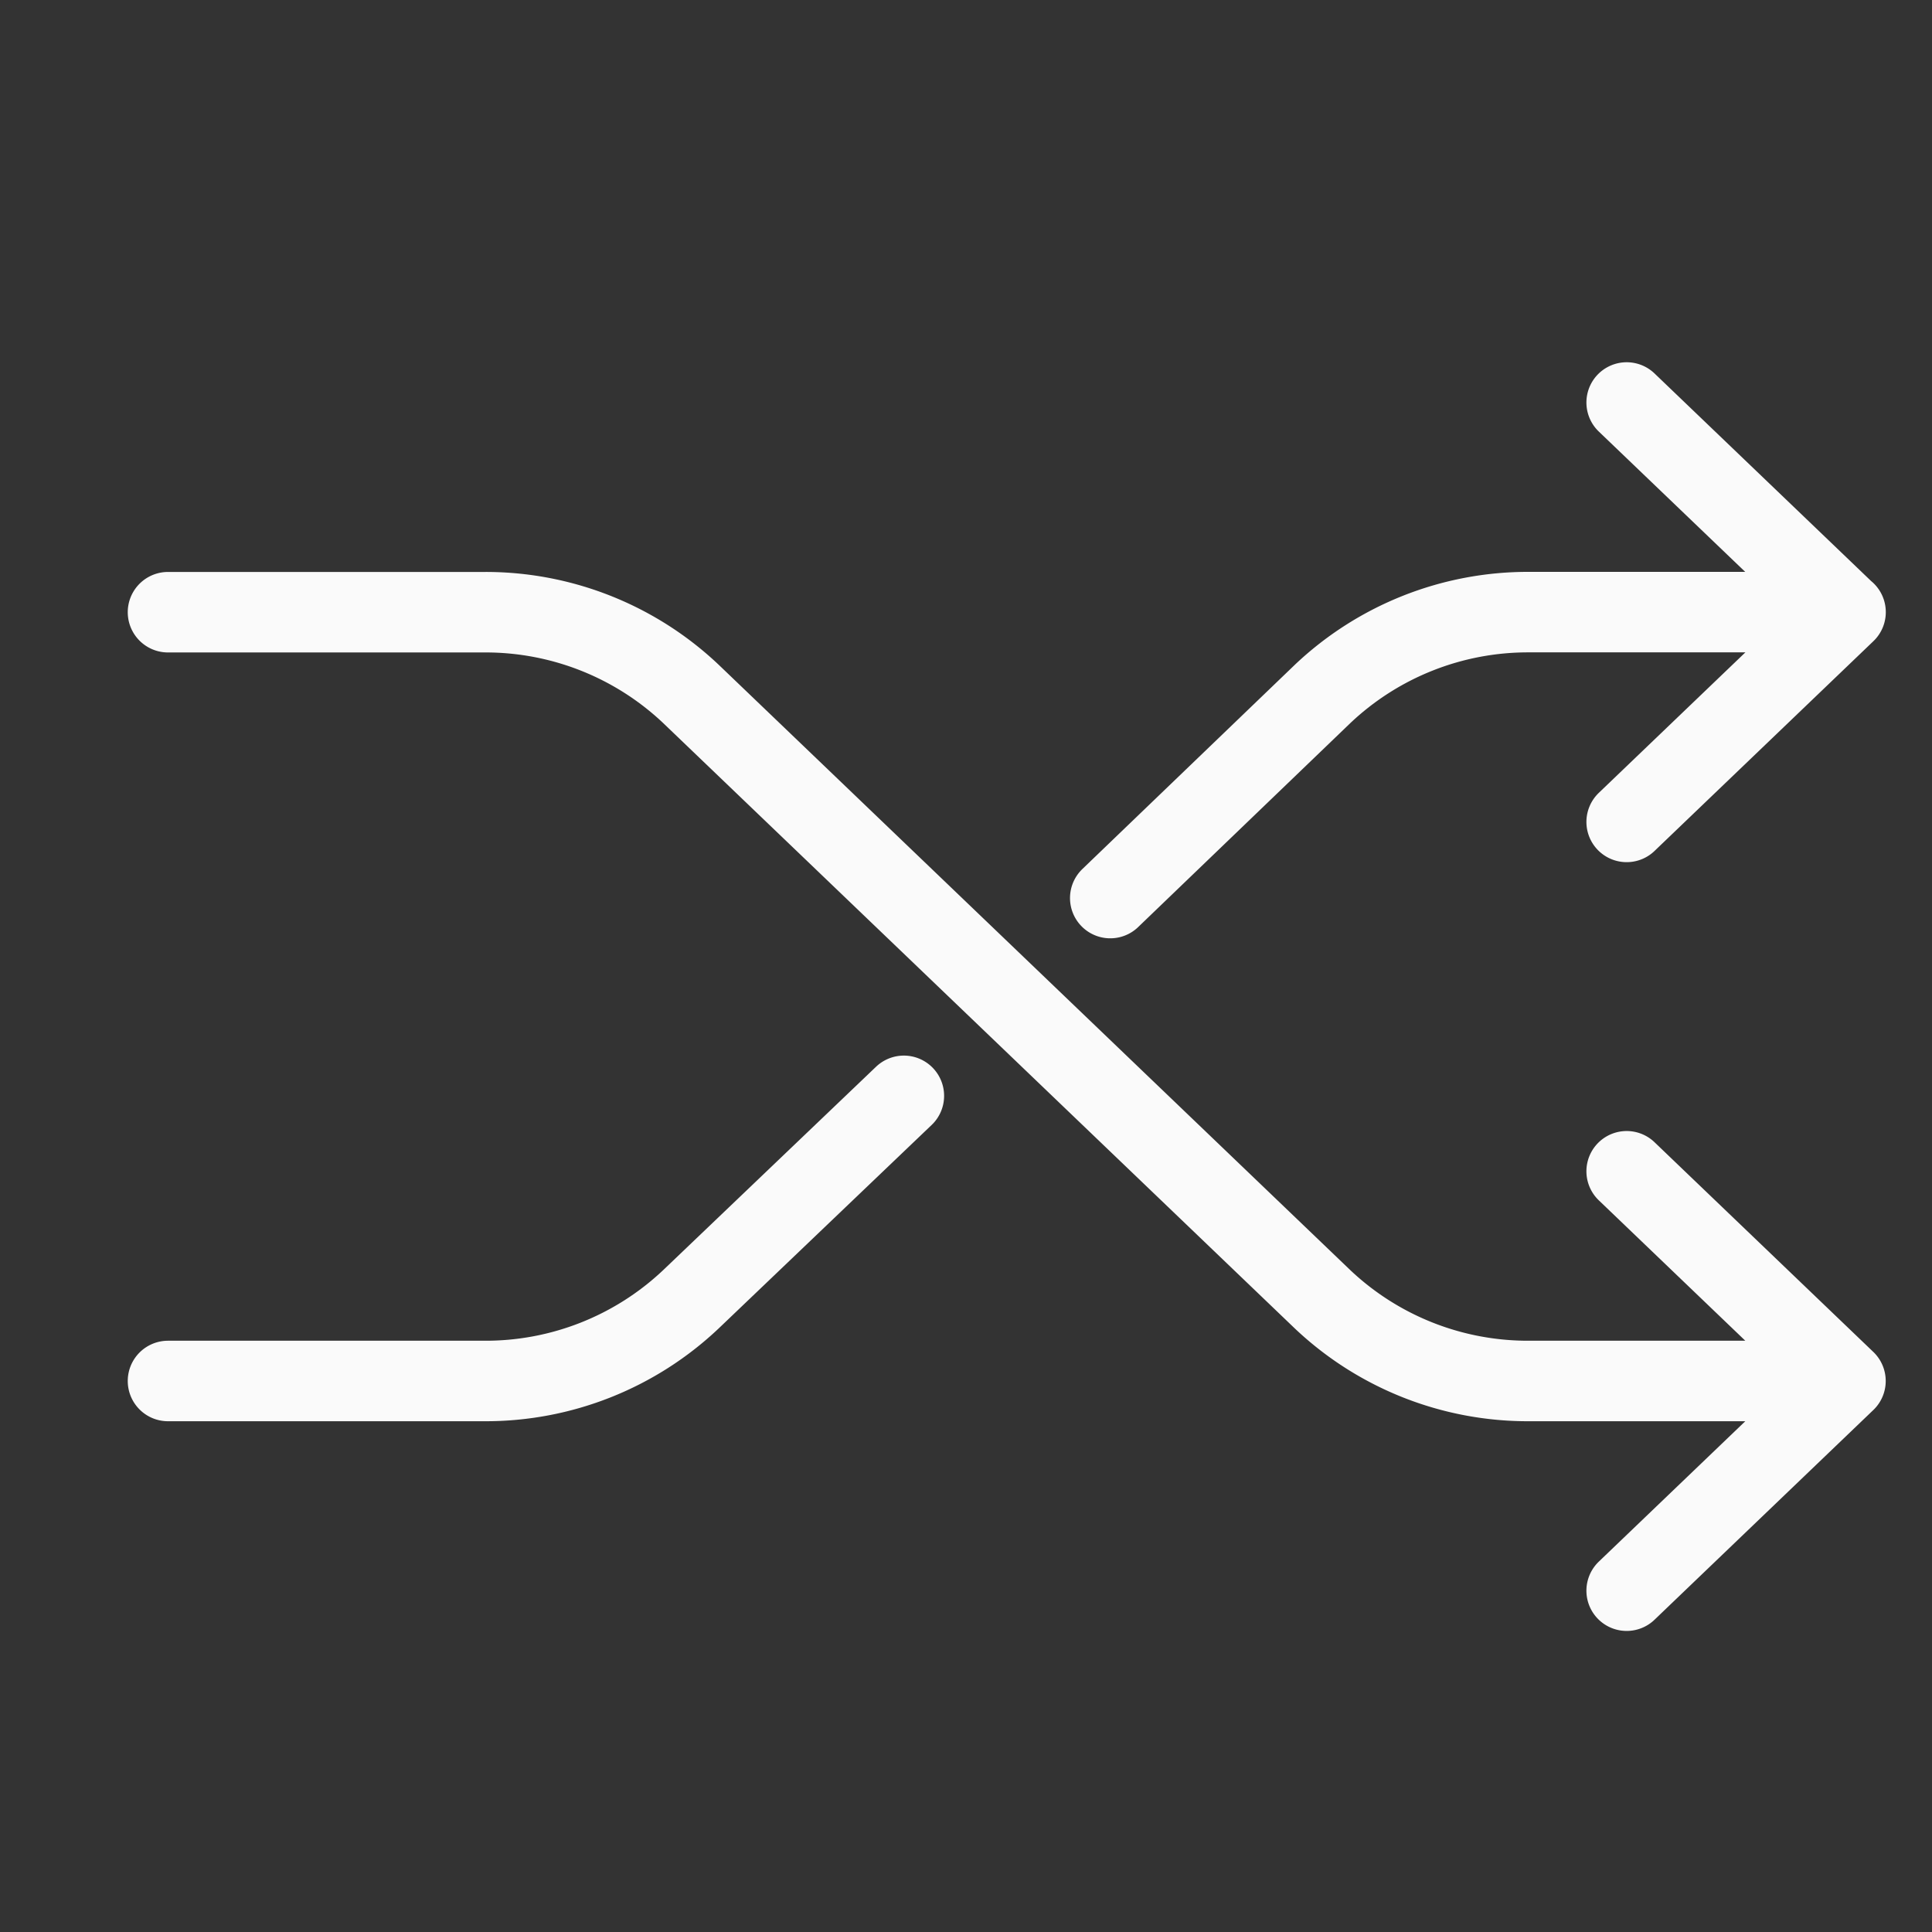 <svg width="24" height="24" fill="none" xmlns="http://www.w3.org/2000/svg"><rect width="100%" height="100%" fill="#333333" stroke="none"/><path d="M20.207 5l2.718 2.605M20.207 10.21l2.718-2.605M20.207 14.55l2.718 2.605M20.207 19.76l2.718-2.605M22.925 17.155h-3.932a3.71 3.71 0 01-2.564-1.015L8.583 8.62a3.71 3.71 0 00-2.564-1.015H2.087M2.087 17.155h3.932a3.71 3.71 0 002.564-1.015l2.645-2.527M13.792 11.156L16.43 8.62a3.71 3.71 0 012.564-1.016h3.932" stroke="#fafafa" stroke-miterlimit="10" stroke-linecap="round" stroke-linejoin="round"/></svg>